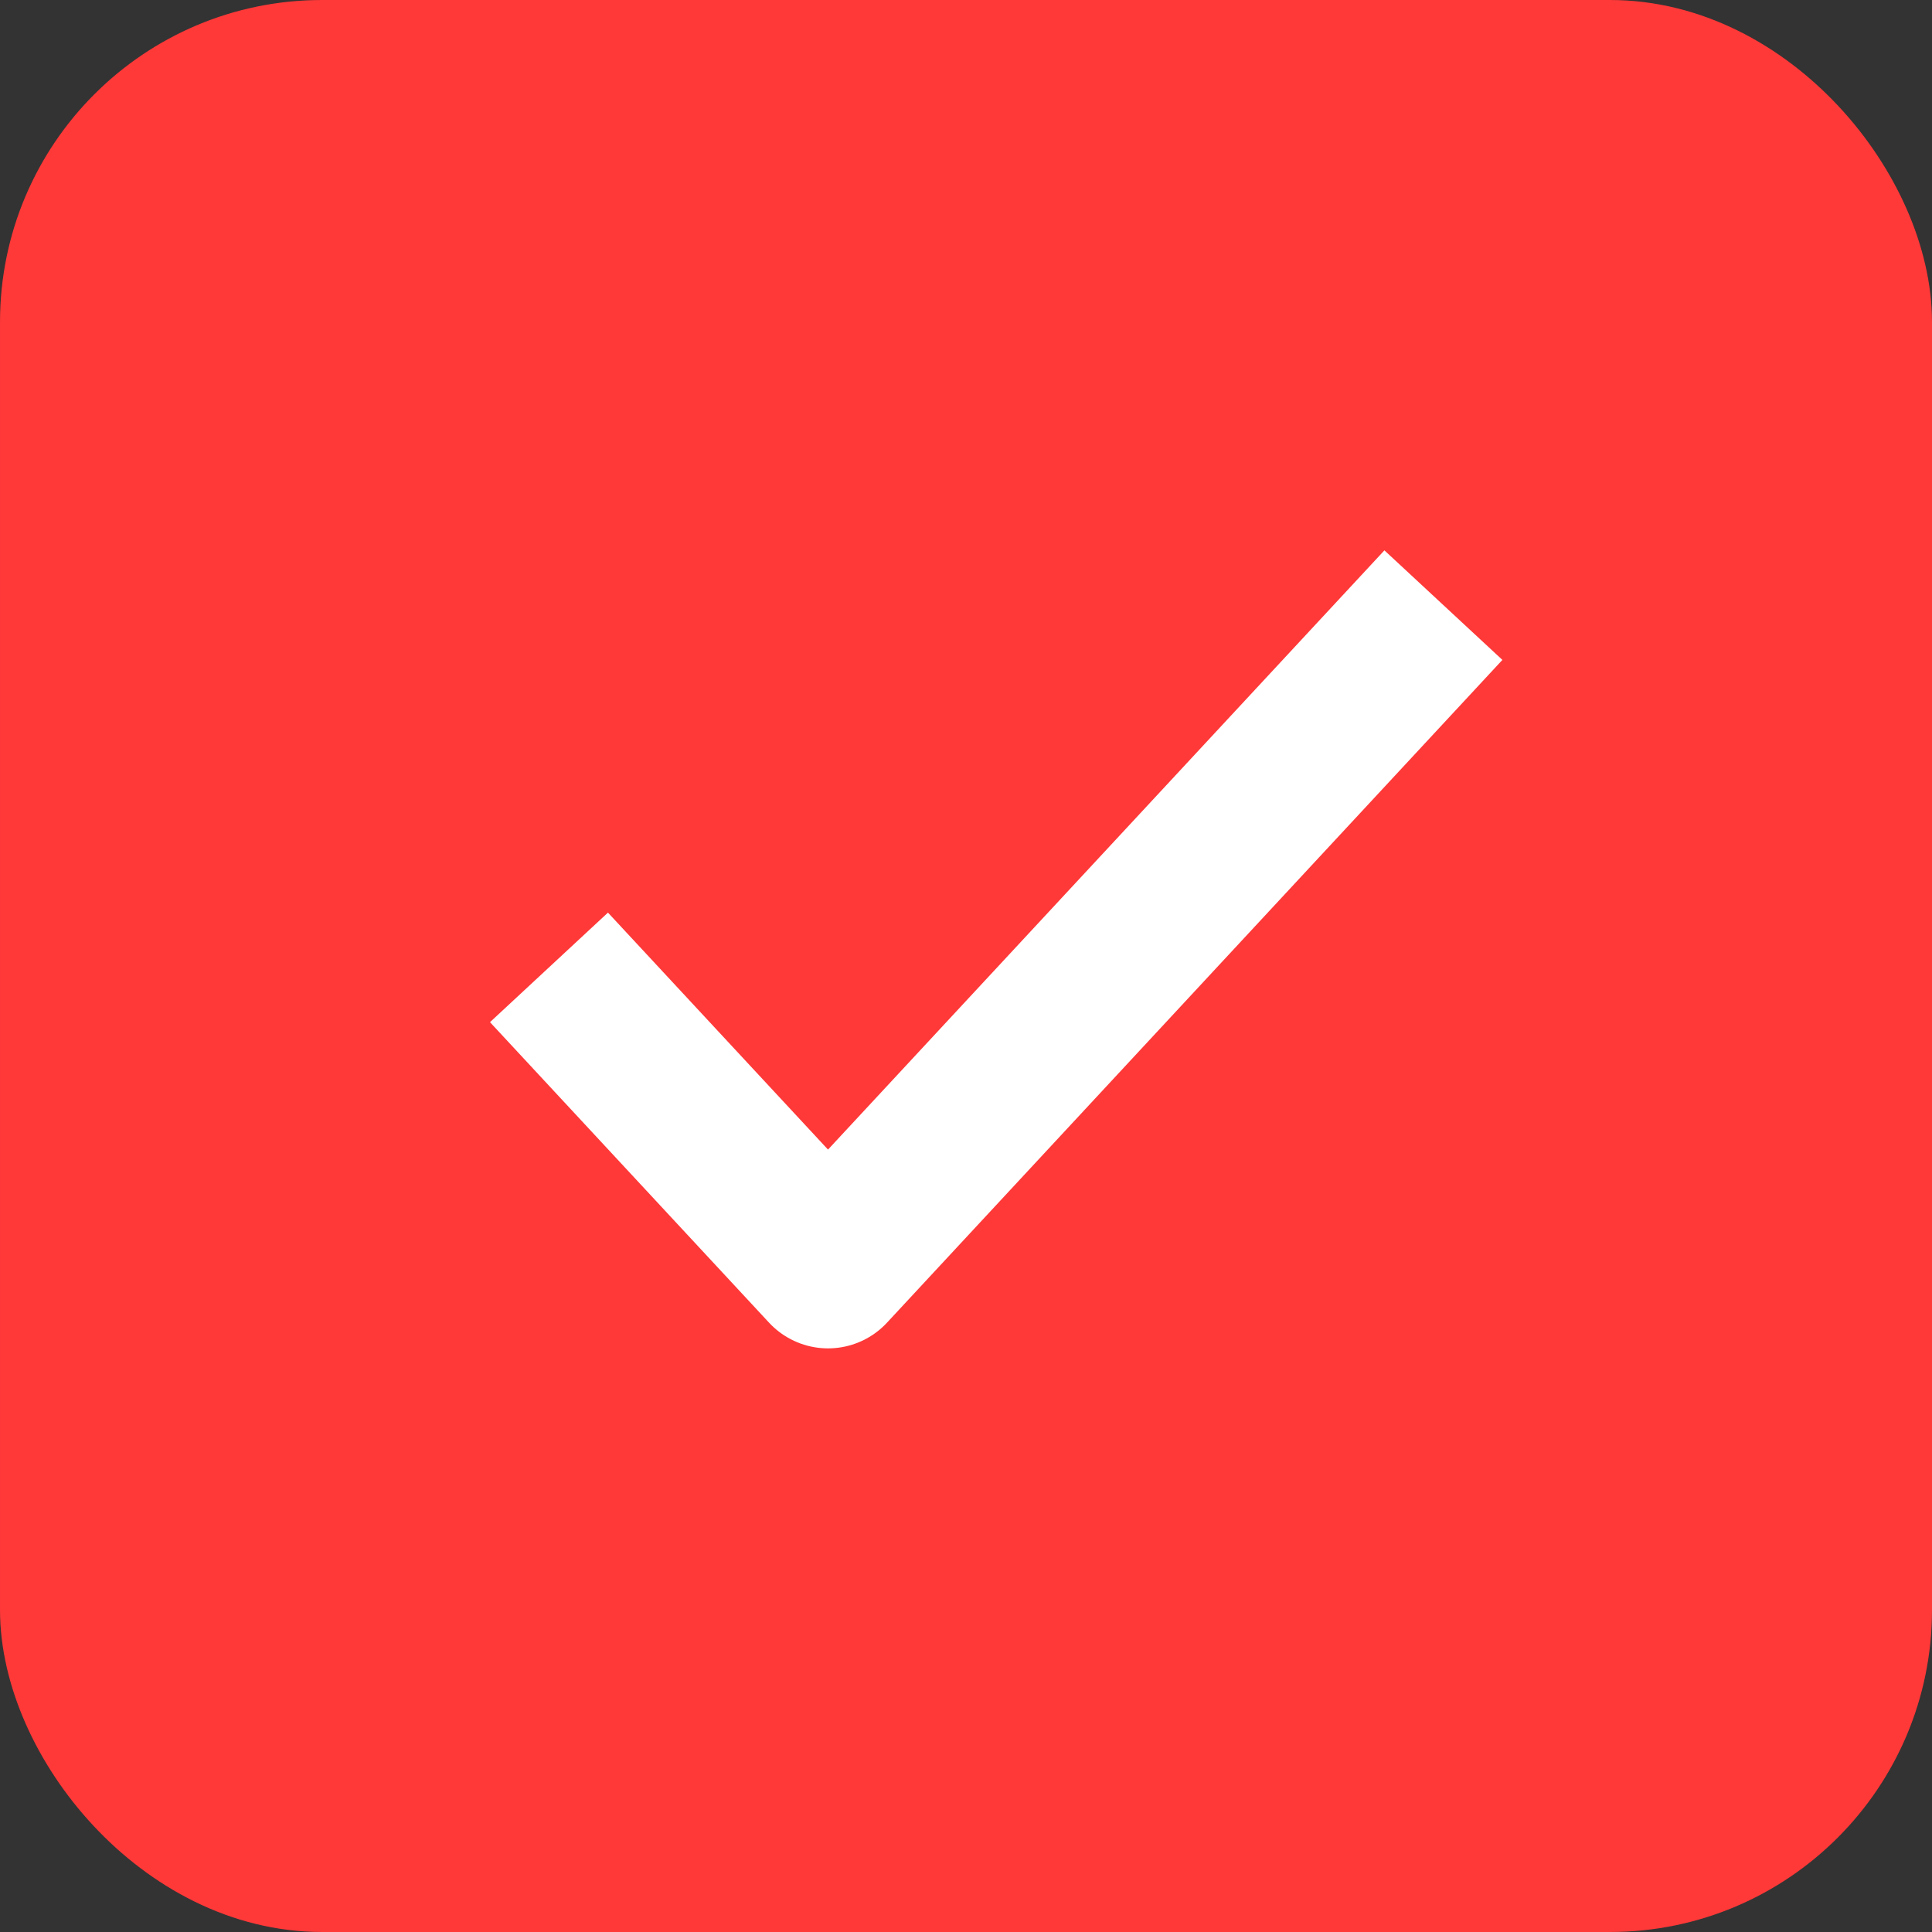 <svg width="24" height="24" viewBox="0 0 24 24" fill="none" xmlns="http://www.w3.org/2000/svg">
<rect x="0" y="0" width="24" height="24" fill="#333333" stroke="none"/>
<rect x="0.5" y="0.5" width="23" height="23" rx="3.5" fill="#FF3838"/>
<path d="M7.5 12.75L10.286 15.75L17.25 8.25" stroke="white" stroke-width="2" stroke-linecap="square" stroke-linejoin="round"/>
<rect x="0.5" y="0.5" width="23" height="23" rx="3.5" stroke="#FF3838"/>
</svg>
